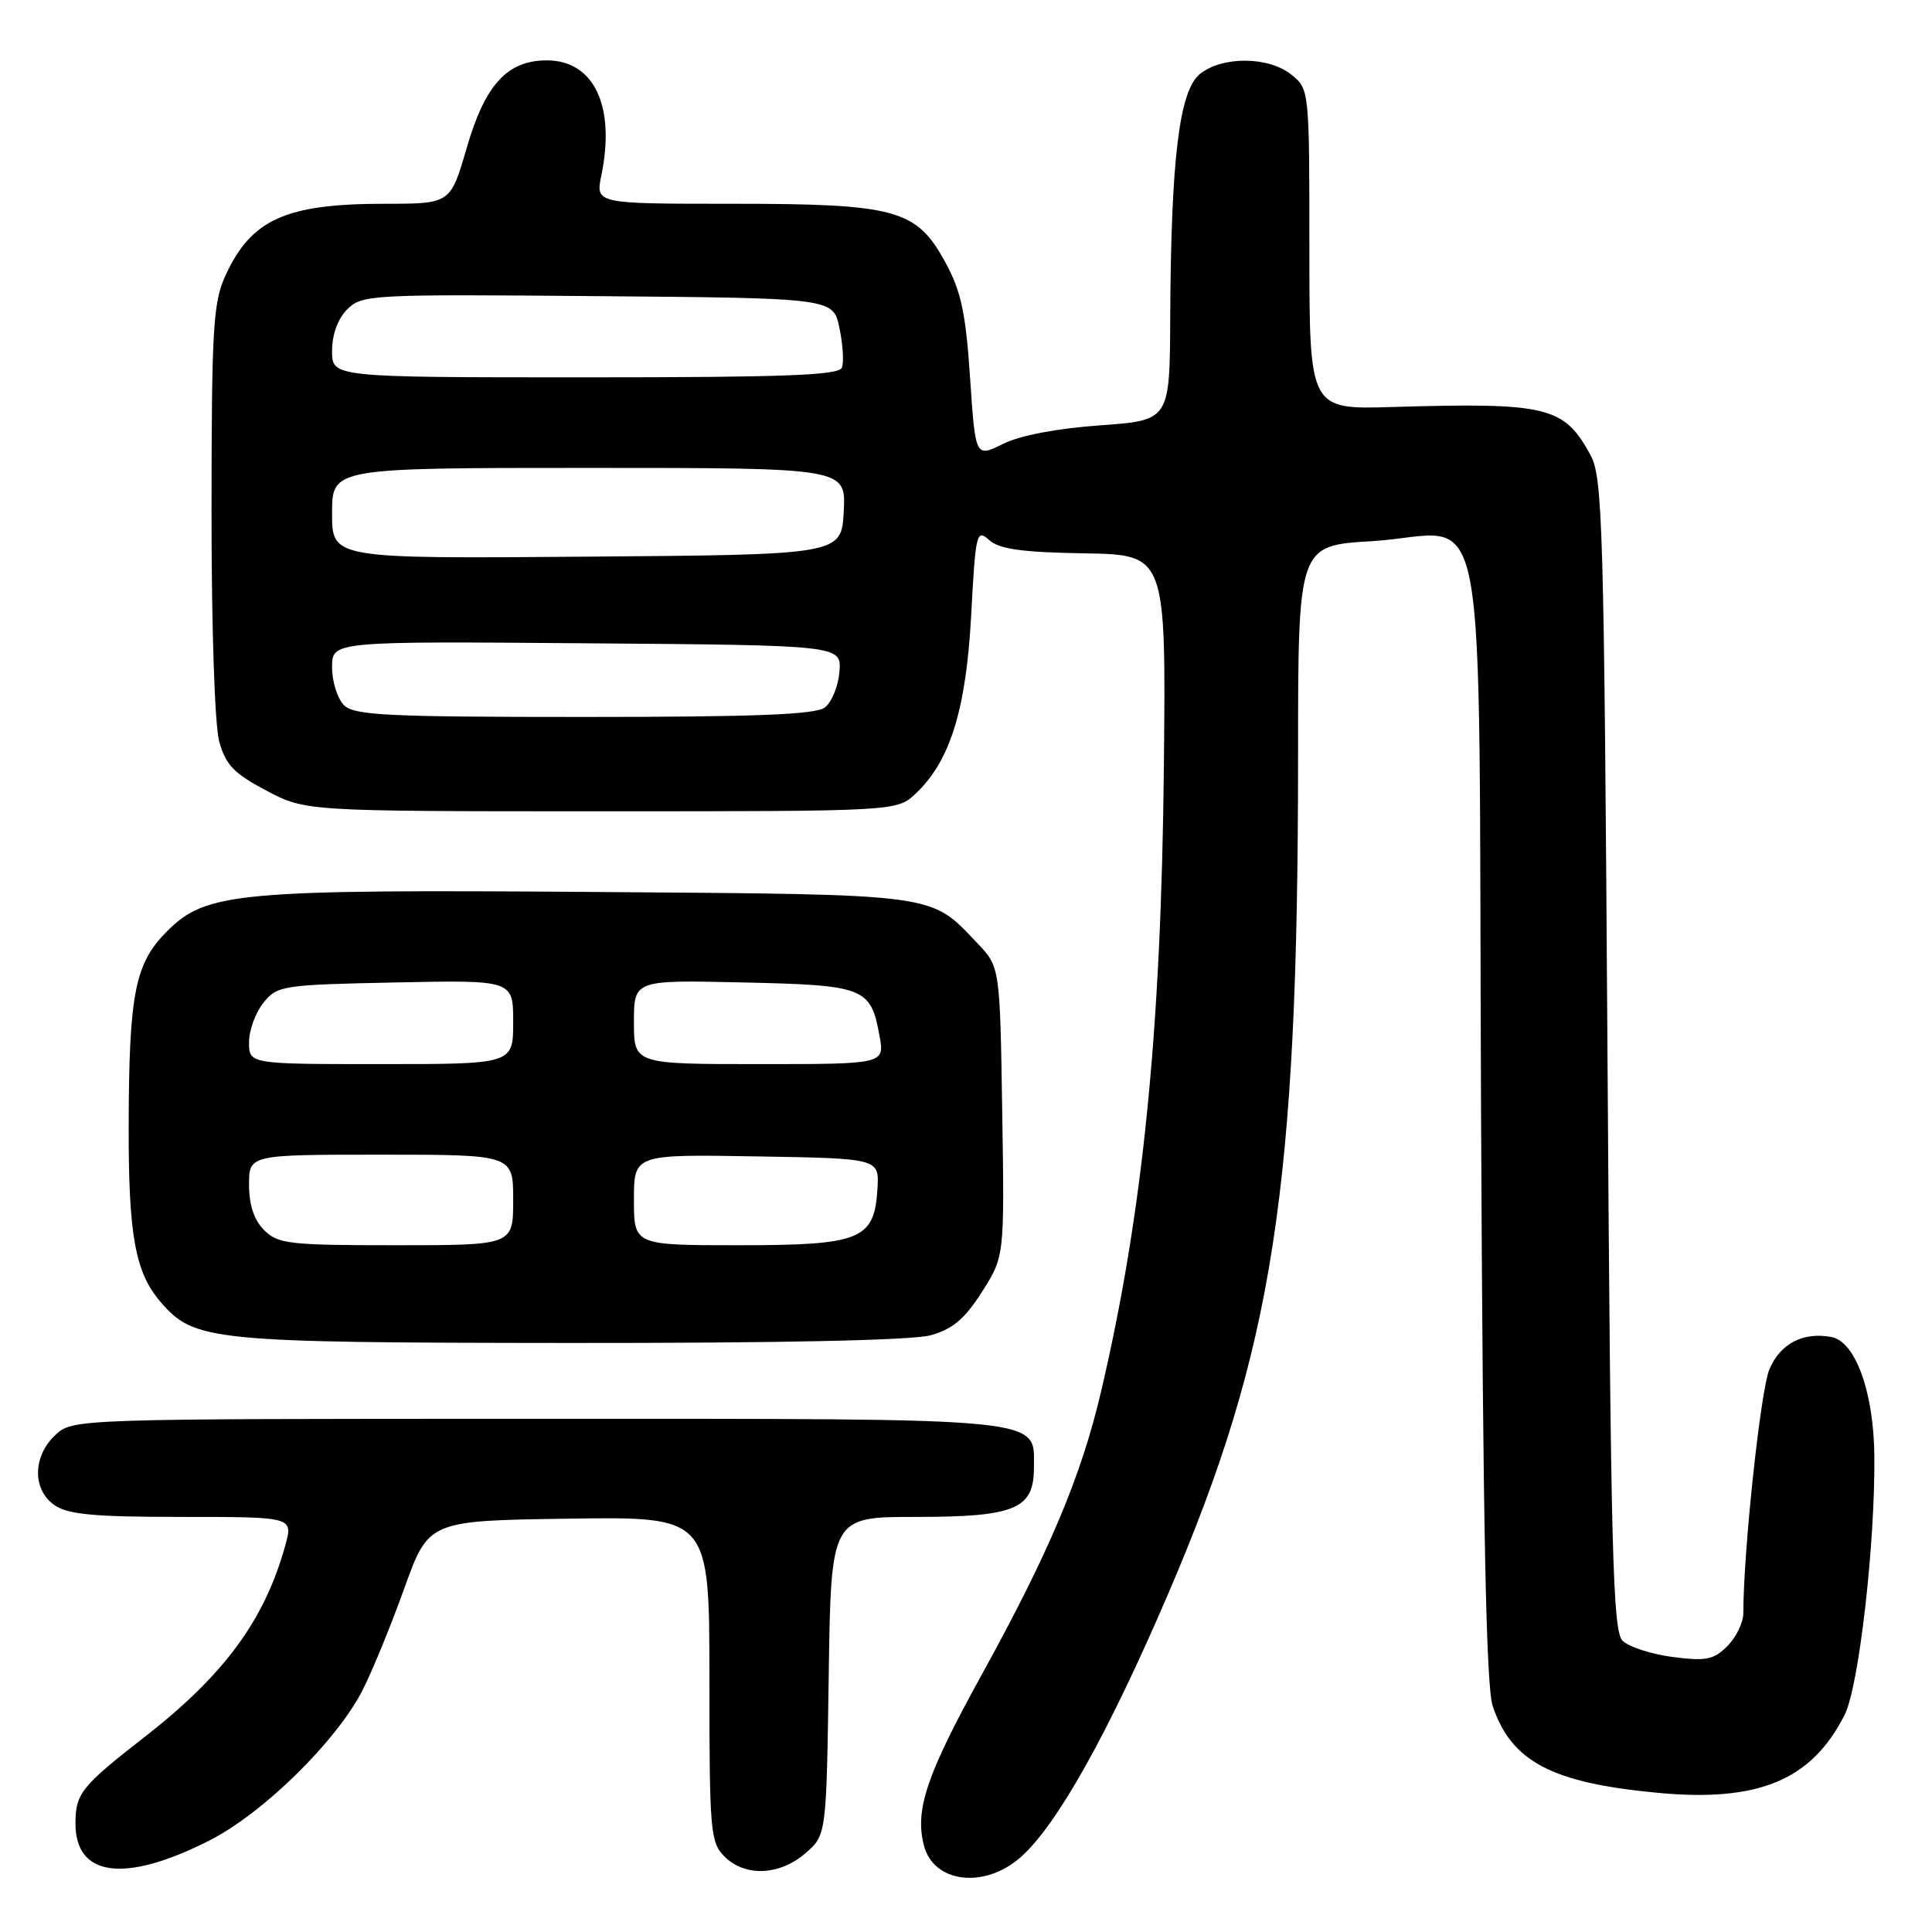 <?xml version="1.0" encoding="UTF-8" standalone="no"?>
<!DOCTYPE svg PUBLIC "-//W3C//DTD SVG 1.1//EN" "http://www.w3.org/Graphics/SVG/1.1/DTD/svg11.dtd" >
<svg xmlns="http://www.w3.org/2000/svg" xmlns:xlink="http://www.w3.org/1999/xlink" version="1.1" viewBox="0 0 256 256">
 <g >
 <path fill="currentColor"
d=" M 135.22 246.11 C 140.04 241.87 146.87 229.67 154.87 211.00 C 168.73 178.68 172.00 157.52 172.00 100.21 C 172.00 72.29 172.00 72.29 181.75 71.71 C 197.62 70.75 195.85 61.36 196.25 148.24 C 196.50 202.39 196.92 223.46 197.79 226.06 C 200.26 233.41 205.60 236.23 219.56 237.55 C 233.00 238.83 240.05 235.90 244.43 227.21 C 246.31 223.50 248.48 204.55 248.36 192.88 C 248.28 184.46 245.85 177.75 242.67 177.16 C 238.90 176.46 235.88 178.04 234.45 181.46 C 233.28 184.26 231.01 205.51 231.00 213.75 C 231.00 214.99 230.05 216.95 228.89 218.11 C 227.07 219.93 226.06 220.13 221.64 219.56 C 218.81 219.19 215.82 218.22 215.00 217.41 C 213.70 216.13 213.43 205.69 213.00 139.71 C 212.54 69.24 212.37 63.26 210.73 60.26 C 207.23 53.85 205.05 53.32 184.50 53.93 C 173.50 54.26 173.50 54.26 173.50 33.04 C 173.50 11.95 173.49 11.82 171.14 9.91 C 168.11 7.46 161.95 7.41 158.98 9.82 C 156.26 12.02 155.16 21.08 155.06 42.10 C 155.00 55.70 155.00 55.70 145.78 56.36 C 140.09 56.76 135.16 57.70 132.90 58.82 C 129.25 60.63 129.25 60.63 128.54 50.06 C 127.97 41.50 127.36 38.61 125.29 34.81 C 121.45 27.73 118.79 27.00 96.93 27.00 C 78.91 27.00 78.91 27.00 79.68 23.25 C 81.58 14.06 78.71 8.00 72.46 8.00 C 67.22 8.00 64.28 11.20 61.85 19.57 C 59.69 27.00 59.69 27.00 51.00 27.00 C 37.86 27.00 33.30 29.05 29.88 36.50 C 28.24 40.06 28.04 43.44 28.03 67.50 C 28.02 83.24 28.45 96.07 29.05 98.26 C 29.91 101.36 31.01 102.50 35.30 104.76 C 40.50 107.50 40.50 107.50 79.67 107.50 C 118.84 107.50 118.84 107.50 121.34 105.15 C 125.89 100.87 128.02 94.03 128.69 81.46 C 129.27 70.60 129.40 70.06 131.06 71.55 C 132.39 72.76 135.35 73.18 143.65 73.32 C 154.50 73.50 154.50 73.50 154.22 101.50 C 153.87 136.58 151.44 160.77 145.89 184.42 C 143.24 195.70 139.01 205.72 130.00 222.06 C 122.79 235.15 121.22 239.78 122.41 244.49 C 123.66 249.49 130.40 250.34 135.22 246.11 Z  M 27.72 243.89 C 34.86 240.27 44.53 230.78 48.03 223.98 C 49.29 221.52 51.78 215.45 53.56 210.50 C 56.79 201.50 56.79 201.50 75.39 201.23 C 94.00 200.96 94.00 200.96 94.00 222.48 C 94.00 242.67 94.12 244.12 96.00 246.00 C 98.71 248.71 103.27 248.53 106.69 245.59 C 109.50 243.18 109.50 243.18 109.81 222.09 C 110.11 201.00 110.11 201.00 121.33 201.00 C 134.50 201.00 137.00 199.96 137.00 194.50 C 137.00 187.75 139.54 188.00 71.09 188.00 C 9.63 188.00 9.63 188.00 7.31 190.17 C 4.32 192.99 4.27 197.38 7.22 199.44 C 8.99 200.68 12.46 201.00 24.14 201.00 C 38.84 201.00 38.84 201.00 37.81 204.75 C 35.08 214.64 29.75 221.91 19.16 230.16 C 10.75 236.71 10.00 237.66 10.00 241.63 C 10.00 248.72 16.56 249.55 27.72 243.89 Z  M 123.31 176.93 C 126.23 176.12 127.83 174.77 130.11 171.19 C 133.10 166.50 133.10 166.50 132.80 147.31 C 132.50 128.13 132.50 128.13 129.50 124.97 C 123.17 118.33 124.71 118.53 78.80 118.19 C 31.37 117.84 27.32 118.21 22.14 123.39 C 17.88 127.65 17.10 131.59 17.05 149.00 C 17.01 163.66 17.90 168.62 21.30 172.54 C 25.76 177.70 27.91 177.91 75.50 177.95 C 103.51 177.97 120.89 177.60 123.31 176.93 Z  M 45.57 93.43 C 44.71 92.56 44.00 90.31 44.00 88.42 C 44.00 84.97 44.00 84.97 77.75 85.24 C 111.50 85.50 111.50 85.50 111.23 89.00 C 111.08 90.92 110.20 93.06 109.29 93.75 C 108.04 94.69 100.01 95.00 77.38 95.00 C 51.23 95.00 46.93 94.79 45.57 93.43 Z  M 44.00 68.01 C 44.00 62.00 44.00 62.00 78.05 62.00 C 112.10 62.00 112.10 62.00 111.80 67.75 C 111.50 73.50 111.50 73.50 77.75 73.76 C 44.00 74.03 44.00 74.03 44.00 68.01 Z  M 44.00 46.50 C 44.00 44.33 44.76 42.24 46.01 40.99 C 47.96 39.04 49.10 38.98 79.22 39.24 C 110.41 39.50 110.41 39.50 111.23 43.46 C 111.69 45.63 111.83 48.00 111.56 48.71 C 111.17 49.73 104.02 50.00 77.53 50.00 C 44.00 50.00 44.00 50.00 44.00 46.50 Z  M 35.00 163.00 C 33.67 161.67 33.00 159.67 33.00 157.00 C 33.00 153.00 33.00 153.00 50.50 153.00 C 68.00 153.00 68.00 153.00 68.00 159.00 C 68.00 165.00 68.00 165.00 52.50 165.00 C 38.33 165.00 36.83 164.83 35.00 163.00 Z  M 84.00 158.98 C 84.00 152.95 84.00 152.95 100.25 153.23 C 116.50 153.50 116.50 153.50 116.27 157.50 C 115.87 164.27 114.07 165.00 97.89 165.00 C 84.00 165.00 84.00 165.00 84.00 158.98 Z  M 33.00 138.11 C 33.00 136.52 33.86 134.16 34.91 132.86 C 36.75 130.59 37.42 130.49 52.41 130.18 C 68.00 129.86 68.00 129.86 68.00 135.43 C 68.00 141.00 68.00 141.00 50.50 141.00 C 33.00 141.00 33.00 141.00 33.00 138.11 Z  M 84.00 135.43 C 84.00 129.85 84.00 129.85 98.47 130.18 C 114.59 130.54 115.37 130.84 116.54 137.25 C 117.22 141.00 117.22 141.00 100.61 141.00 C 84.00 141.00 84.00 141.00 84.00 135.43 Z "/>
</g>
</svg>